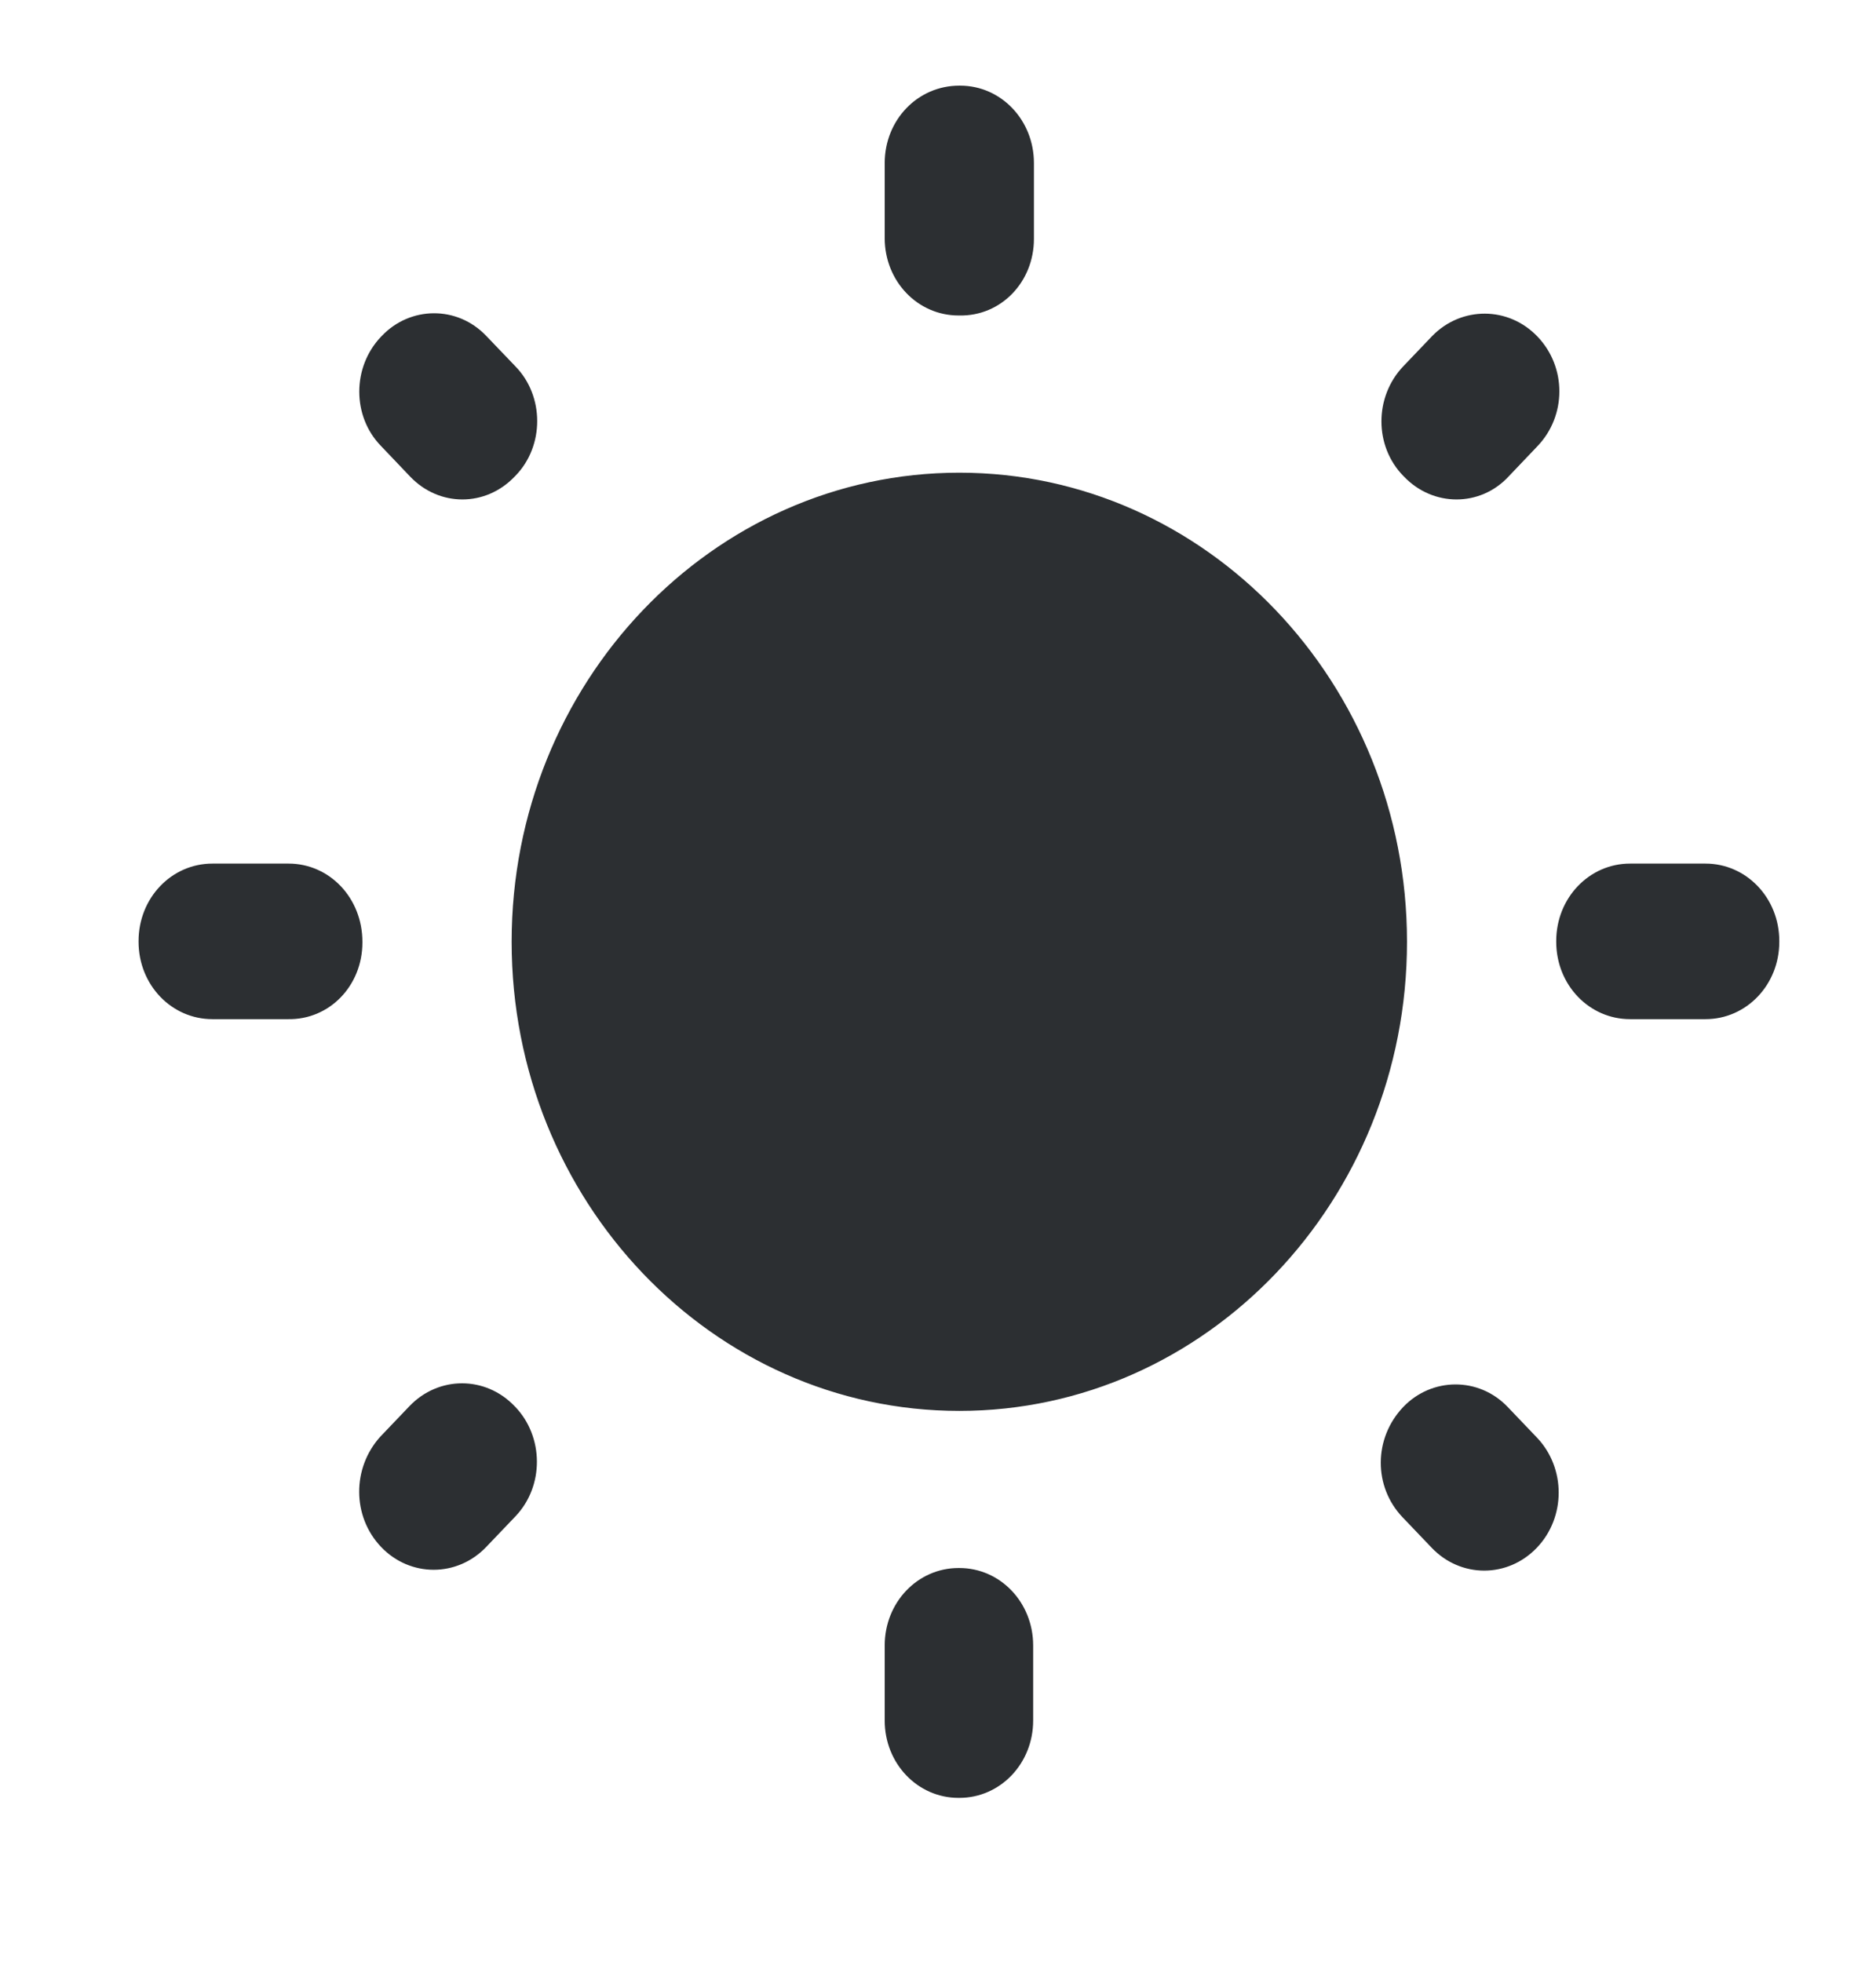 <svg width="22" height="23" viewBox="0 0 22 23" fill="none" xmlns="http://www.w3.org/2000/svg">
<g id="wb-sunny-round-24px 1" clip-path="url(#clip0_8932_1963)">
<path id="Vector" d="M6.044 4.295L5.702 3.938C5.361 3.58 4.81 3.589 4.478 3.938L4.469 3.947C4.128 4.304 4.128 4.882 4.469 5.23L4.81 5.588C5.151 5.945 5.694 5.945 6.035 5.588L6.044 5.579C6.385 5.23 6.385 4.644 6.044 4.295ZM3.384 10.125H2.491C2.01 10.125 1.625 10.529 1.625 11.033V11.042C1.625 11.546 2.01 11.949 2.491 11.949H3.375C3.865 11.959 4.25 11.555 4.25 11.051V11.042C4.25 10.529 3.865 10.125 3.384 10.125ZM11.259 1.004H11.25C10.76 1.004 10.375 1.408 10.375 1.912V2.792C10.375 3.296 10.76 3.699 11.241 3.699H11.25C11.74 3.709 12.125 3.305 12.125 2.801V1.912C12.125 1.408 11.74 1.004 11.259 1.004ZM18.031 3.947C17.69 3.589 17.139 3.589 16.797 3.938L16.456 4.295C16.115 4.653 16.115 5.23 16.456 5.579L16.465 5.588C16.806 5.945 17.358 5.945 17.69 5.588L18.031 5.23C18.372 4.873 18.372 4.304 18.031 3.947ZM16.448 17.789L16.789 18.146C17.13 18.504 17.681 18.504 18.023 18.146C18.364 17.789 18.364 17.211 18.023 16.854L17.681 16.496C17.34 16.139 16.789 16.148 16.456 16.496C16.106 16.863 16.106 17.431 16.448 17.789ZM18.25 11.033V11.042C18.25 11.546 18.635 11.949 19.116 11.949H20C20.481 11.949 20.866 11.546 20.866 11.042V11.033C20.866 10.529 20.481 10.125 20 10.125H19.116C18.635 10.125 18.25 10.529 18.25 11.033ZM11.25 5.542C8.354 5.542 6 8.008 6 11.042C6 14.076 8.354 16.542 11.25 16.542C14.146 16.542 16.5 14.076 16.5 11.042C16.5 8.008 14.146 5.542 11.25 5.542ZM11.241 21.079H11.25C11.731 21.079 12.116 20.676 12.116 20.172V19.292C12.116 18.788 11.731 18.384 11.25 18.384H11.241C10.76 18.384 10.375 18.788 10.375 19.292V20.172C10.375 20.676 10.76 21.079 11.241 21.079ZM4.469 18.137C4.81 18.494 5.361 18.494 5.702 18.137L6.044 17.779C6.385 17.422 6.376 16.844 6.044 16.496L6.035 16.487C5.694 16.129 5.143 16.129 4.801 16.487L4.46 16.844C4.128 17.211 4.128 17.779 4.469 18.137Z" fill="#2C2F32"/>
</g>
<defs>
<clipPath id="clip0_8932_1963">
<rect width="21" height="22" fill="white" transform="translate(0.75 0.5)"/>
</clipPath>
</defs>
</svg>
